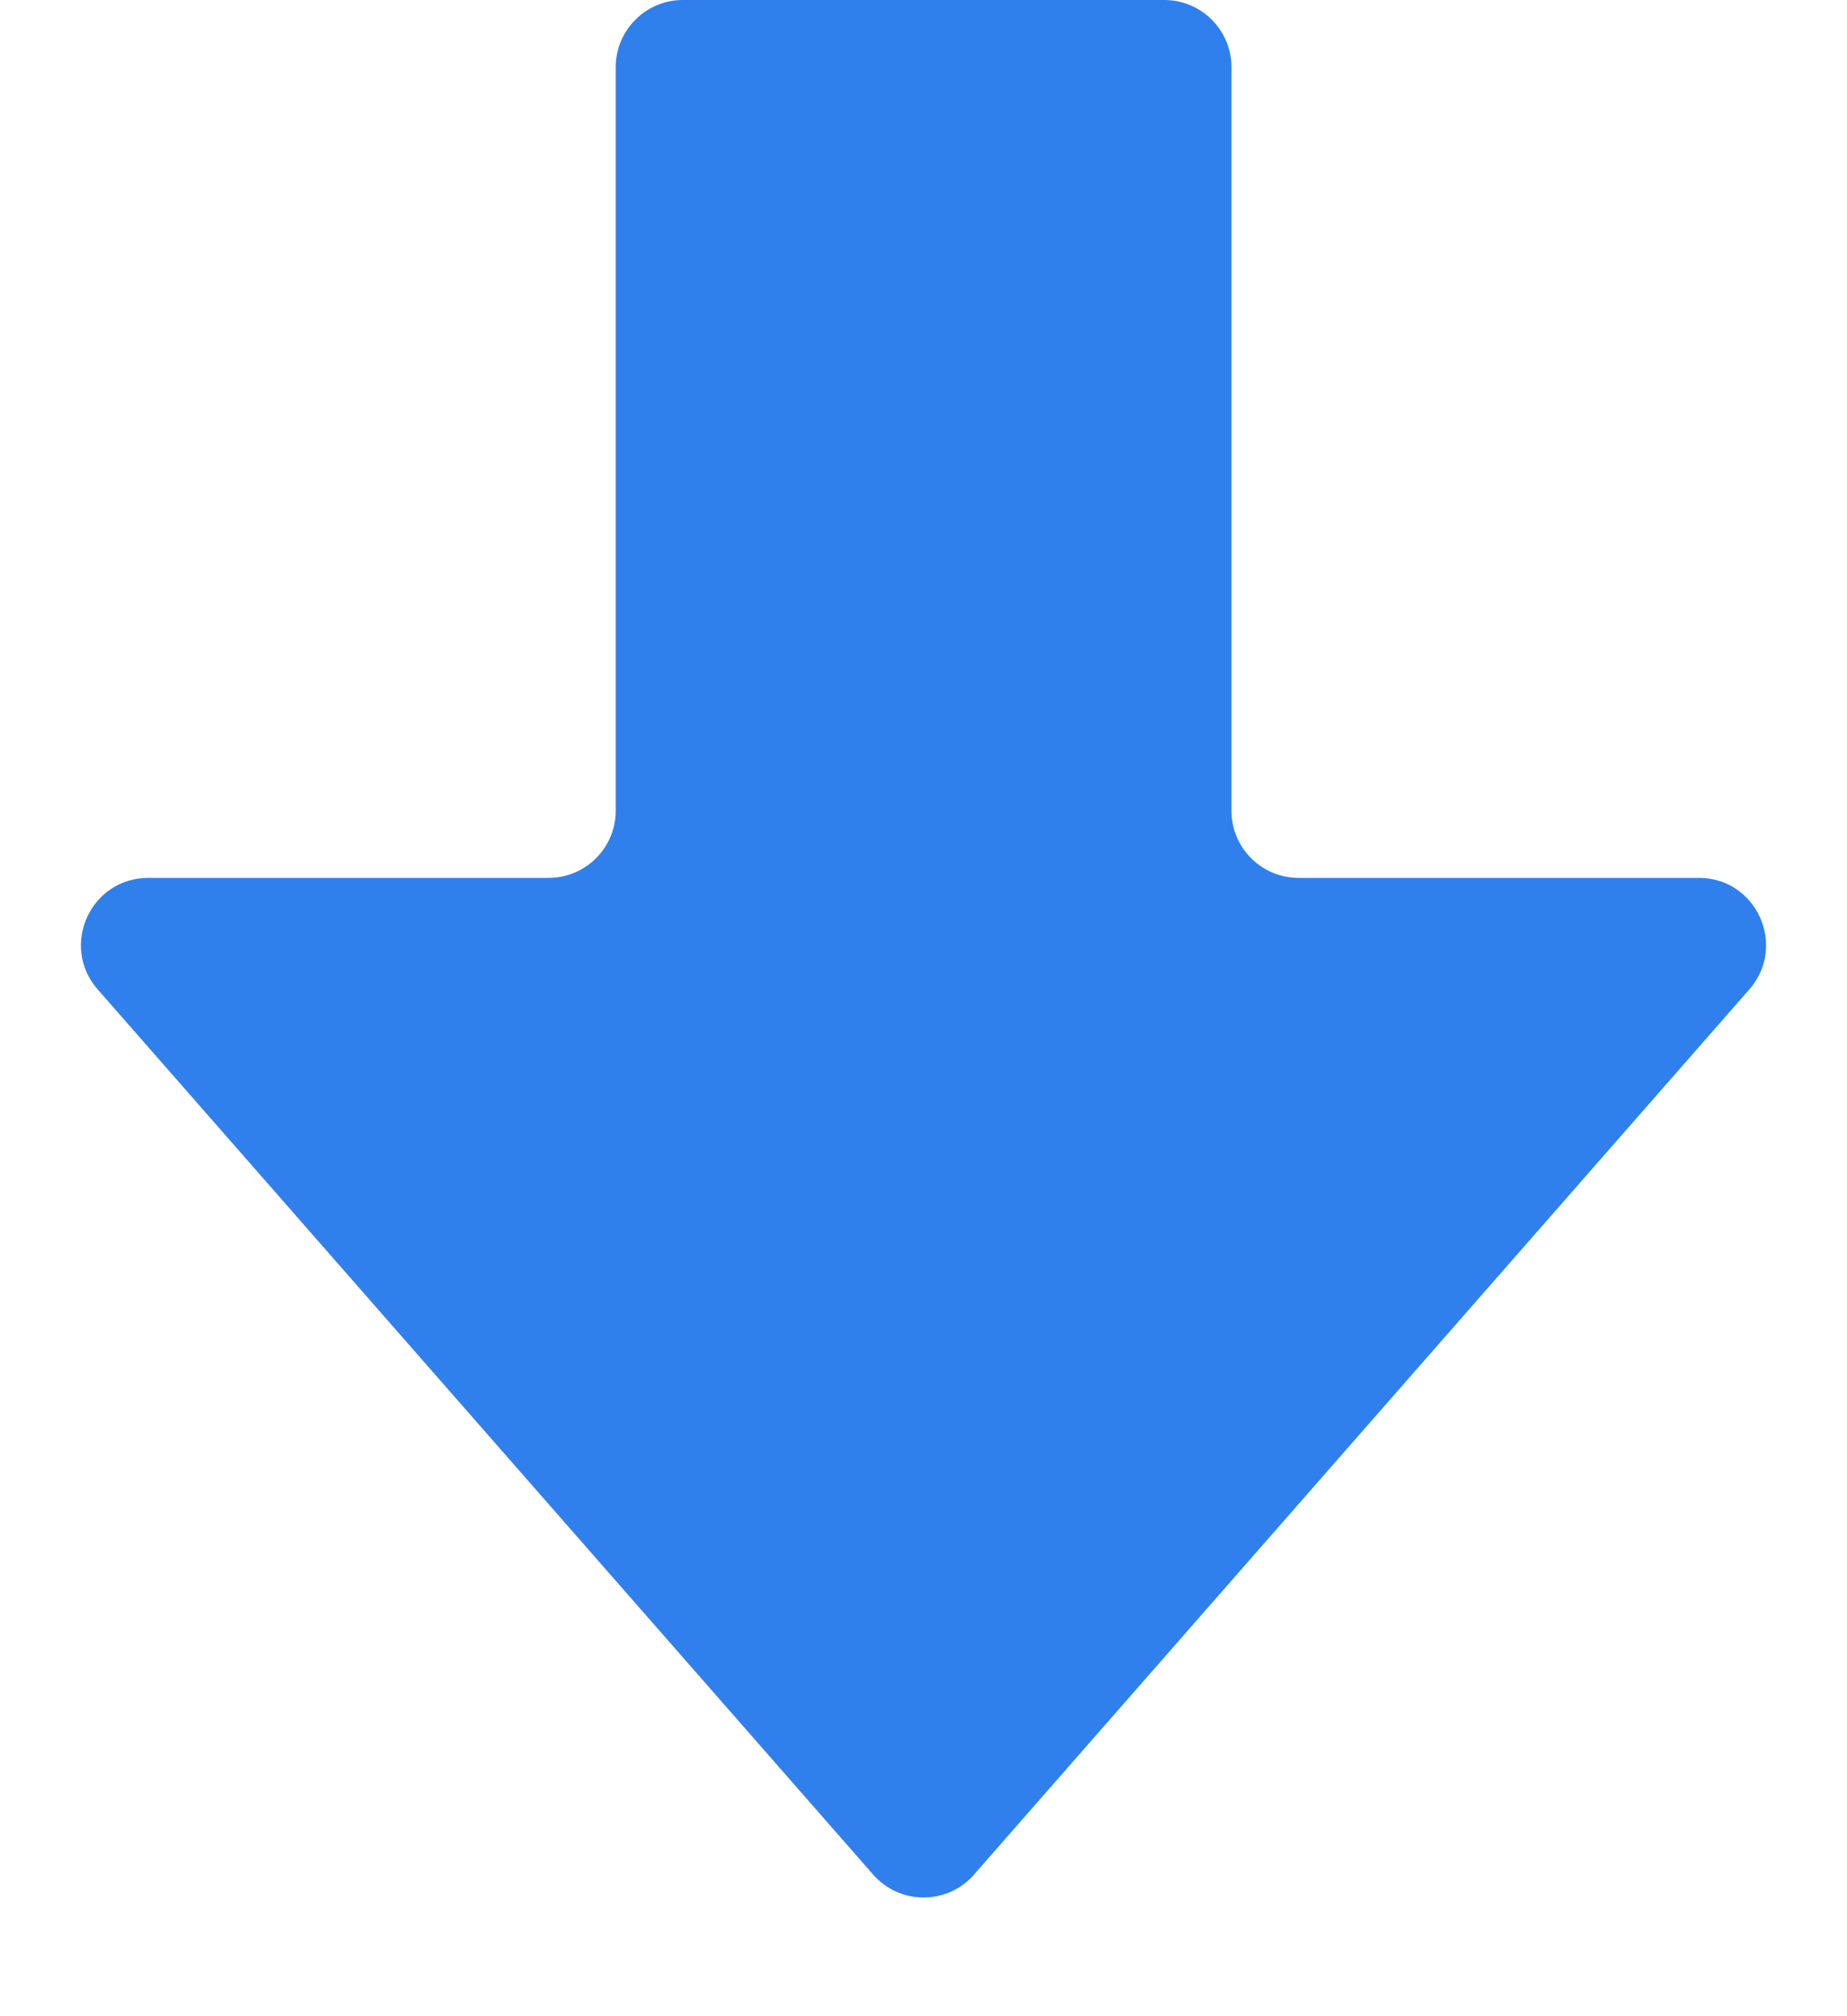 <svg width="11" height="12" viewBox="0 0 11 12" fill="none" xmlns="http://www.w3.org/2000/svg">
<path id="Fill 5" fill-rule="evenodd" clip-rule="evenodd" d="M5.801 11.157C5.642 11.339 5.359 11.339 5.2 11.157L0.582 5.889C0.355 5.63 0.539 5.225 0.883 5.225L3.267 5.225C3.488 5.225 3.667 5.046 3.667 4.825L3.667 0.4C3.667 0.179 3.846 -1.52461e-07 4.067 -1.42805e-07L6.934 -1.74855e-08C7.155 -7.82906e-09 7.334 0.179 7.334 0.4L7.334 4.825C7.334 5.046 7.513 5.225 7.734 5.225L10.118 5.225C10.461 5.225 10.645 5.63 10.418 5.889L5.801 11.157Z" fill="#2F80ED"/>
</svg>
